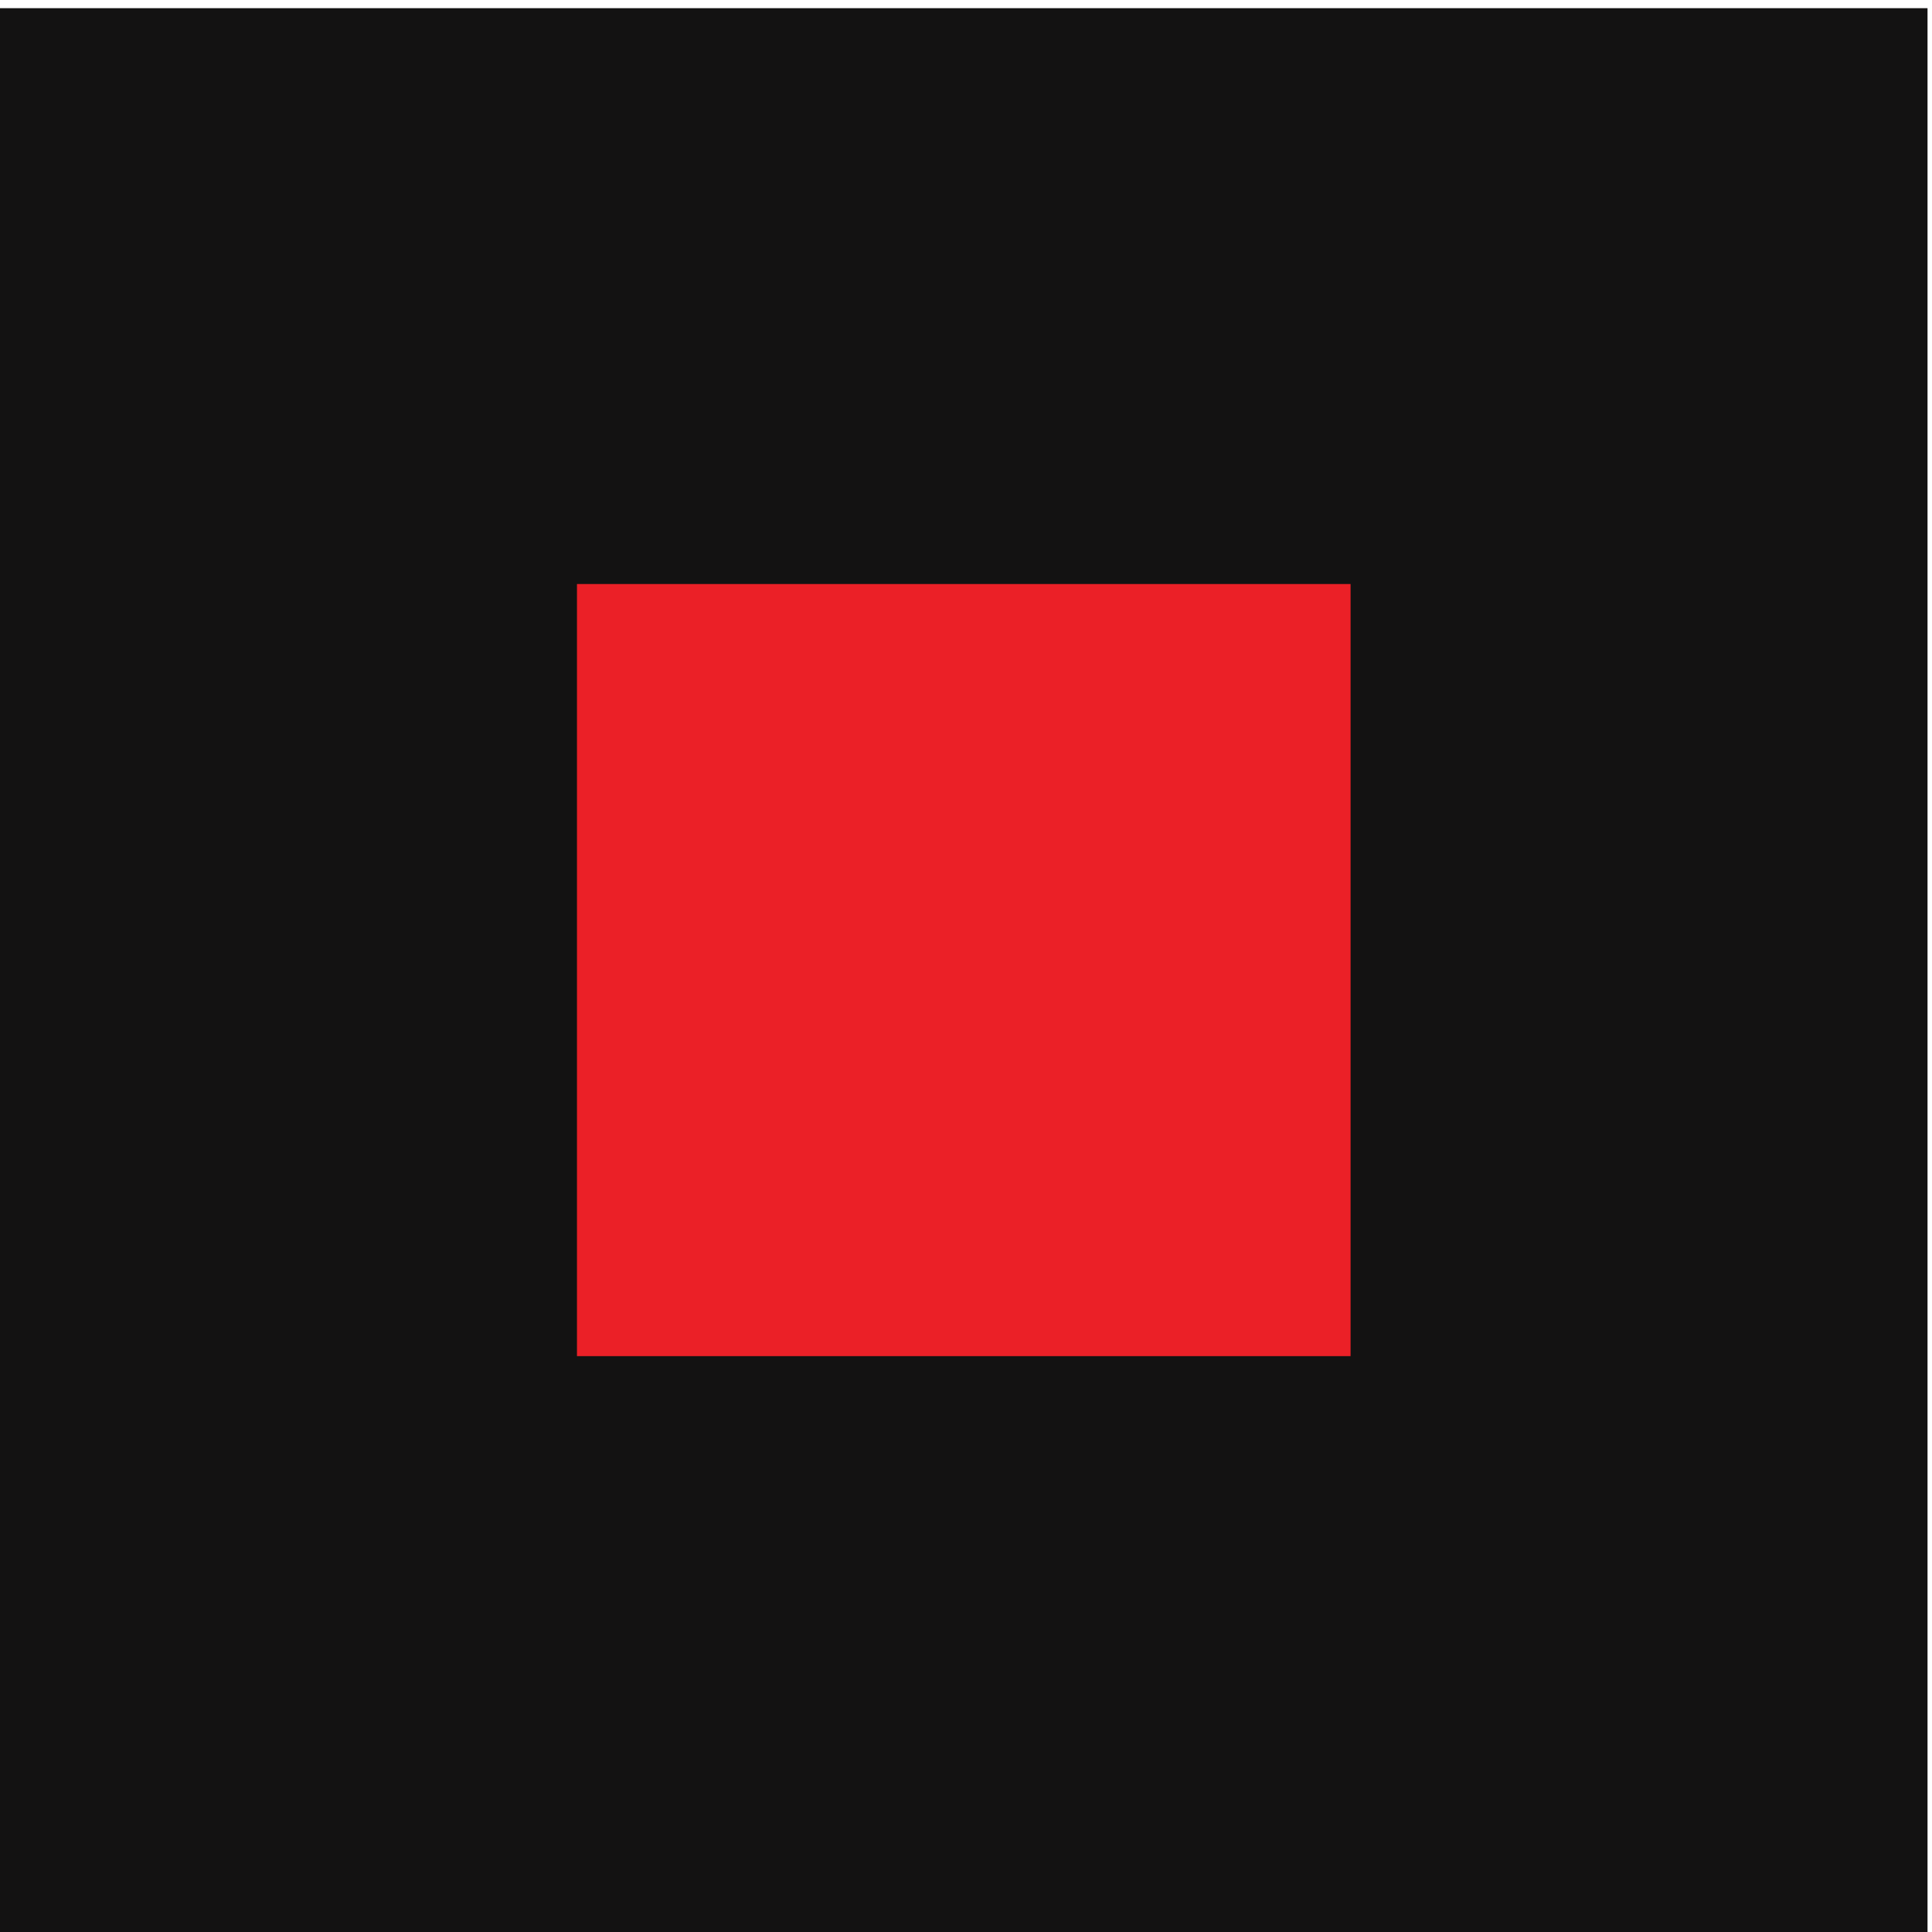 <svg width="72" height="72" viewBox="0 0 72 72" fill="none" xmlns="http://www.w3.org/2000/svg">
<path d="M71.833 0.305H0V72H71.833V0.305Z" fill="#131212"/>
<path d="M50.332 21.765H21.502V50.539H50.332V21.765Z" fill="#EB2027"/>
</svg>
